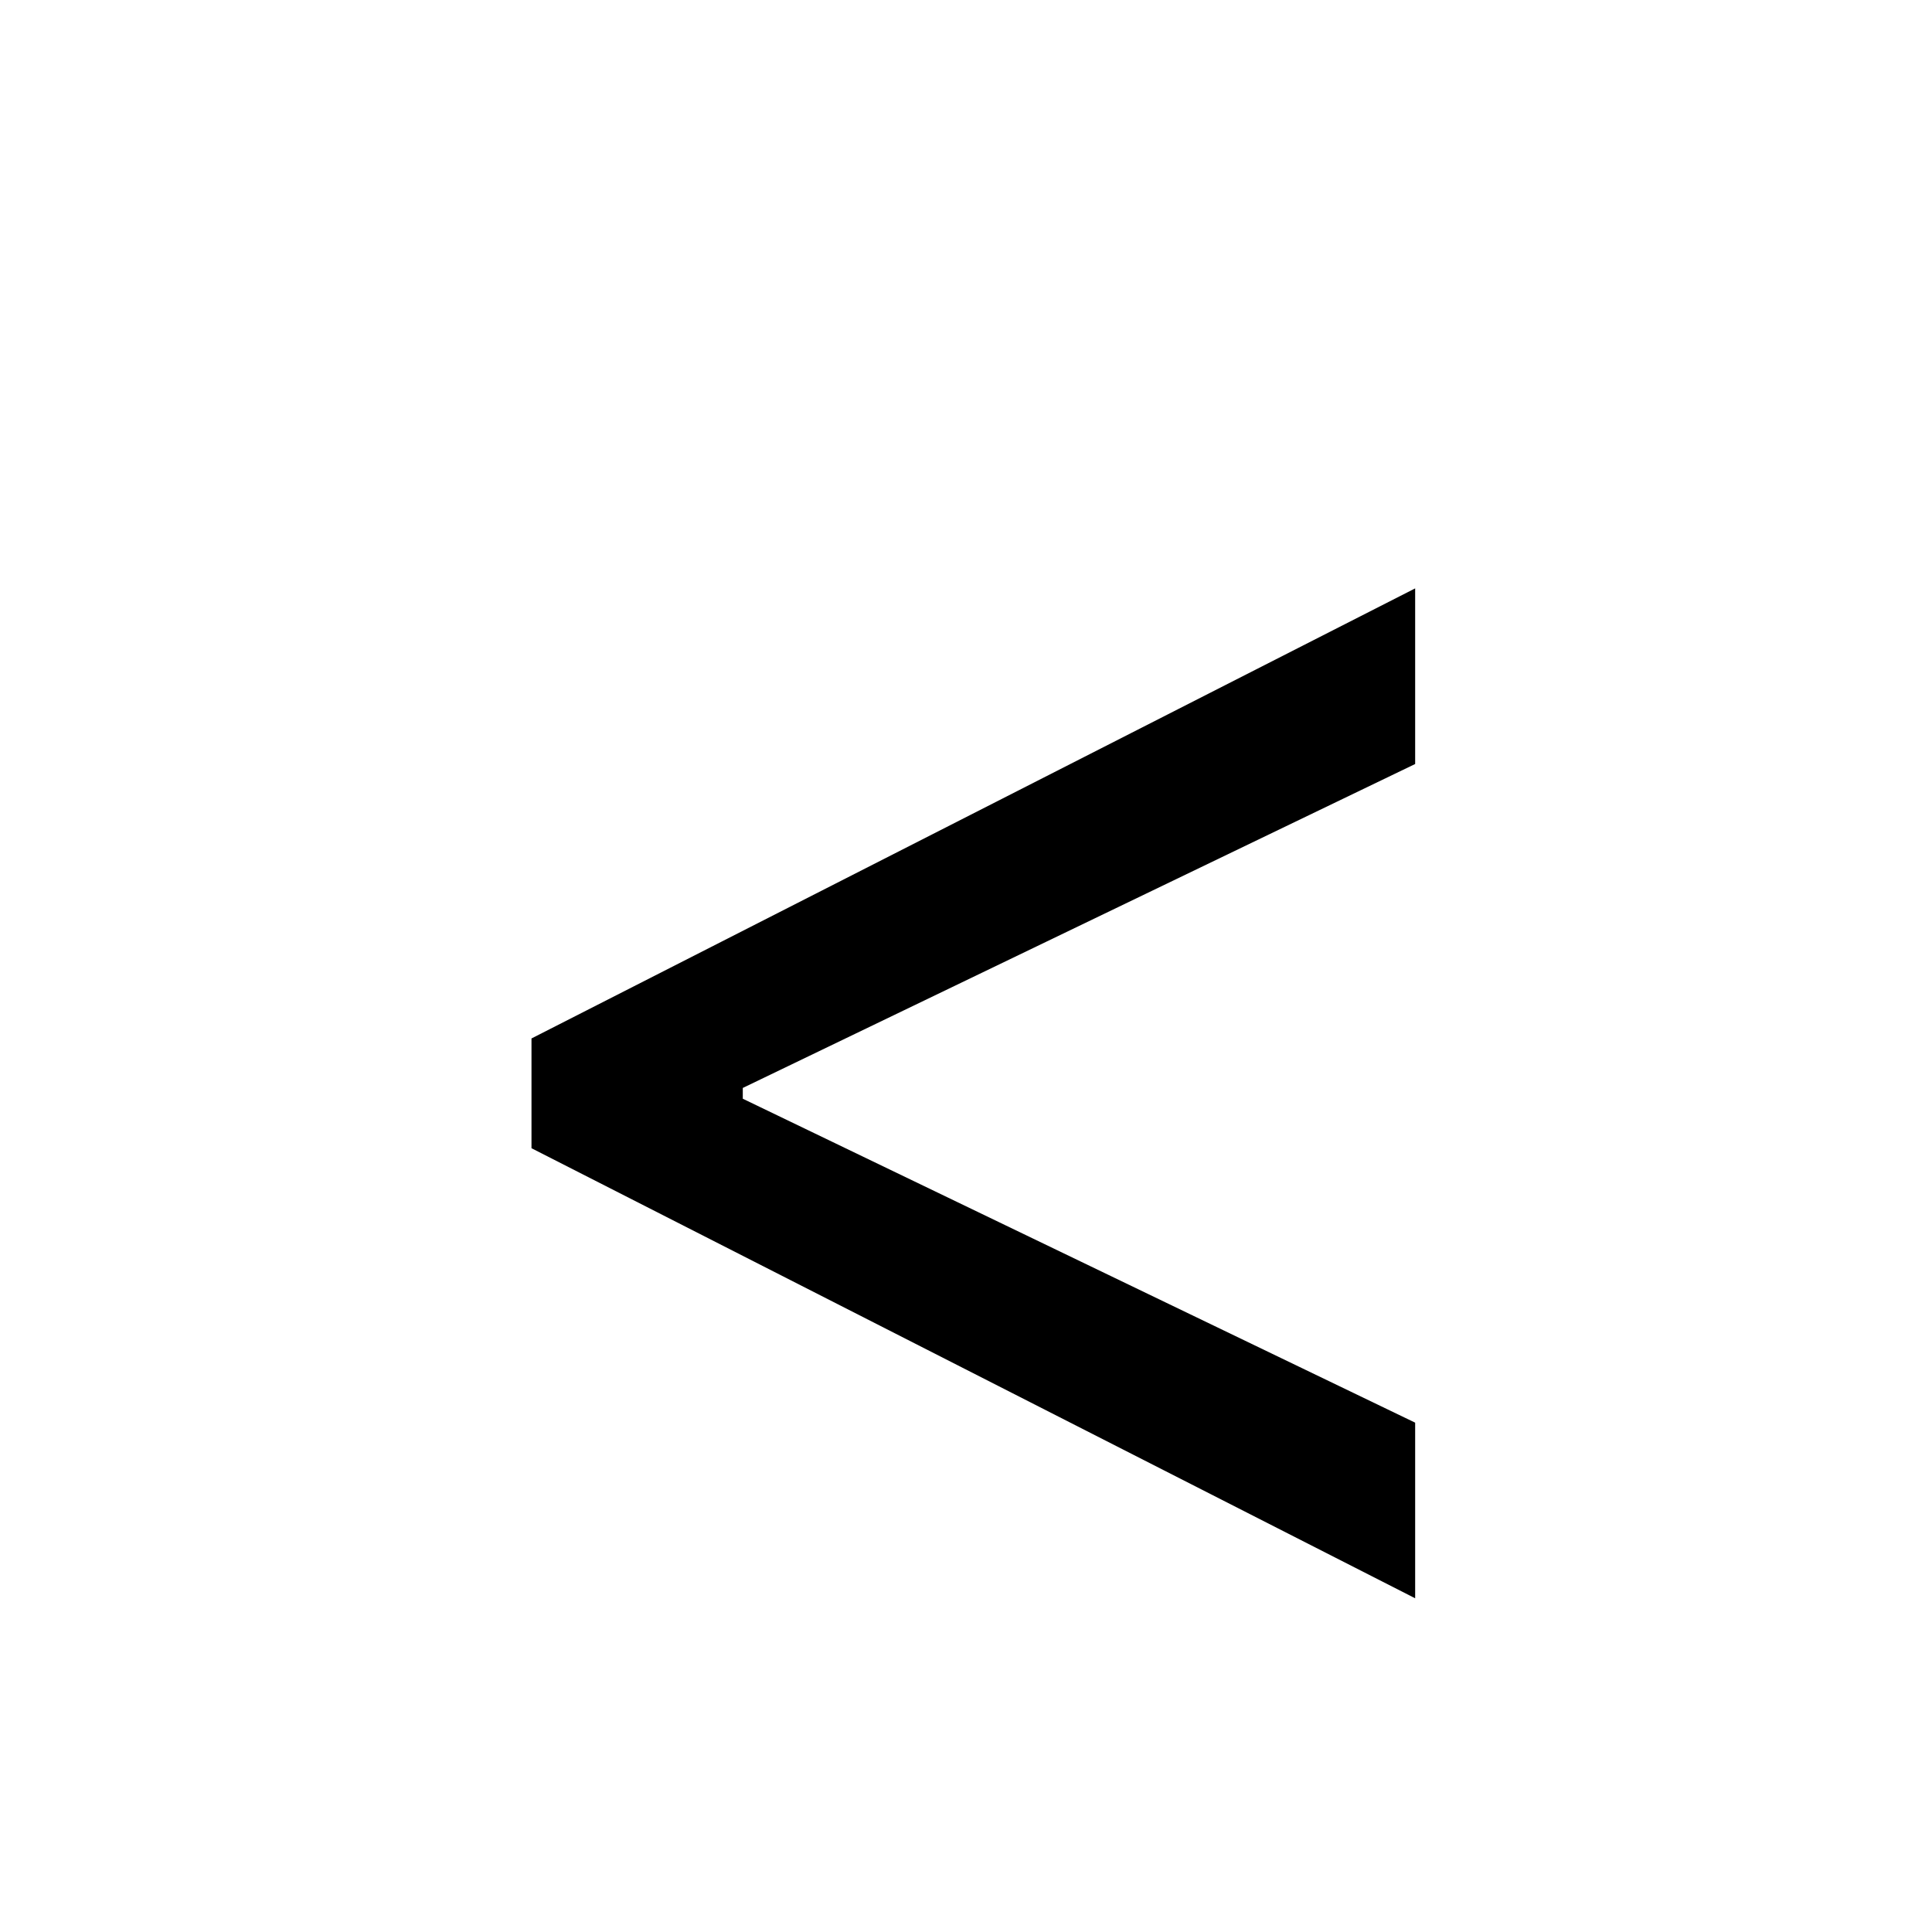 <svg width="60" height="60" viewBox="0 0 60 60" fill="none" xmlns="http://www.w3.org/2000/svg">
<g clip-path="url(#clip0_170_433)">
<path d="M16.506 35.659L43.949 49.636V44.182L22.898 34.04L23.068 34.381V33.528L22.898 33.869L43.949 23.727V18.273L16.506 32.25V35.659Z" fill="black"/>
</g>
<defs>
<clipPath id="clip0_170_433">
<rect width="60" height="60" fill="white" transform="matrix(-1 0 0 1 60 0)"/>
</clipPath>
</defs>
</svg>
